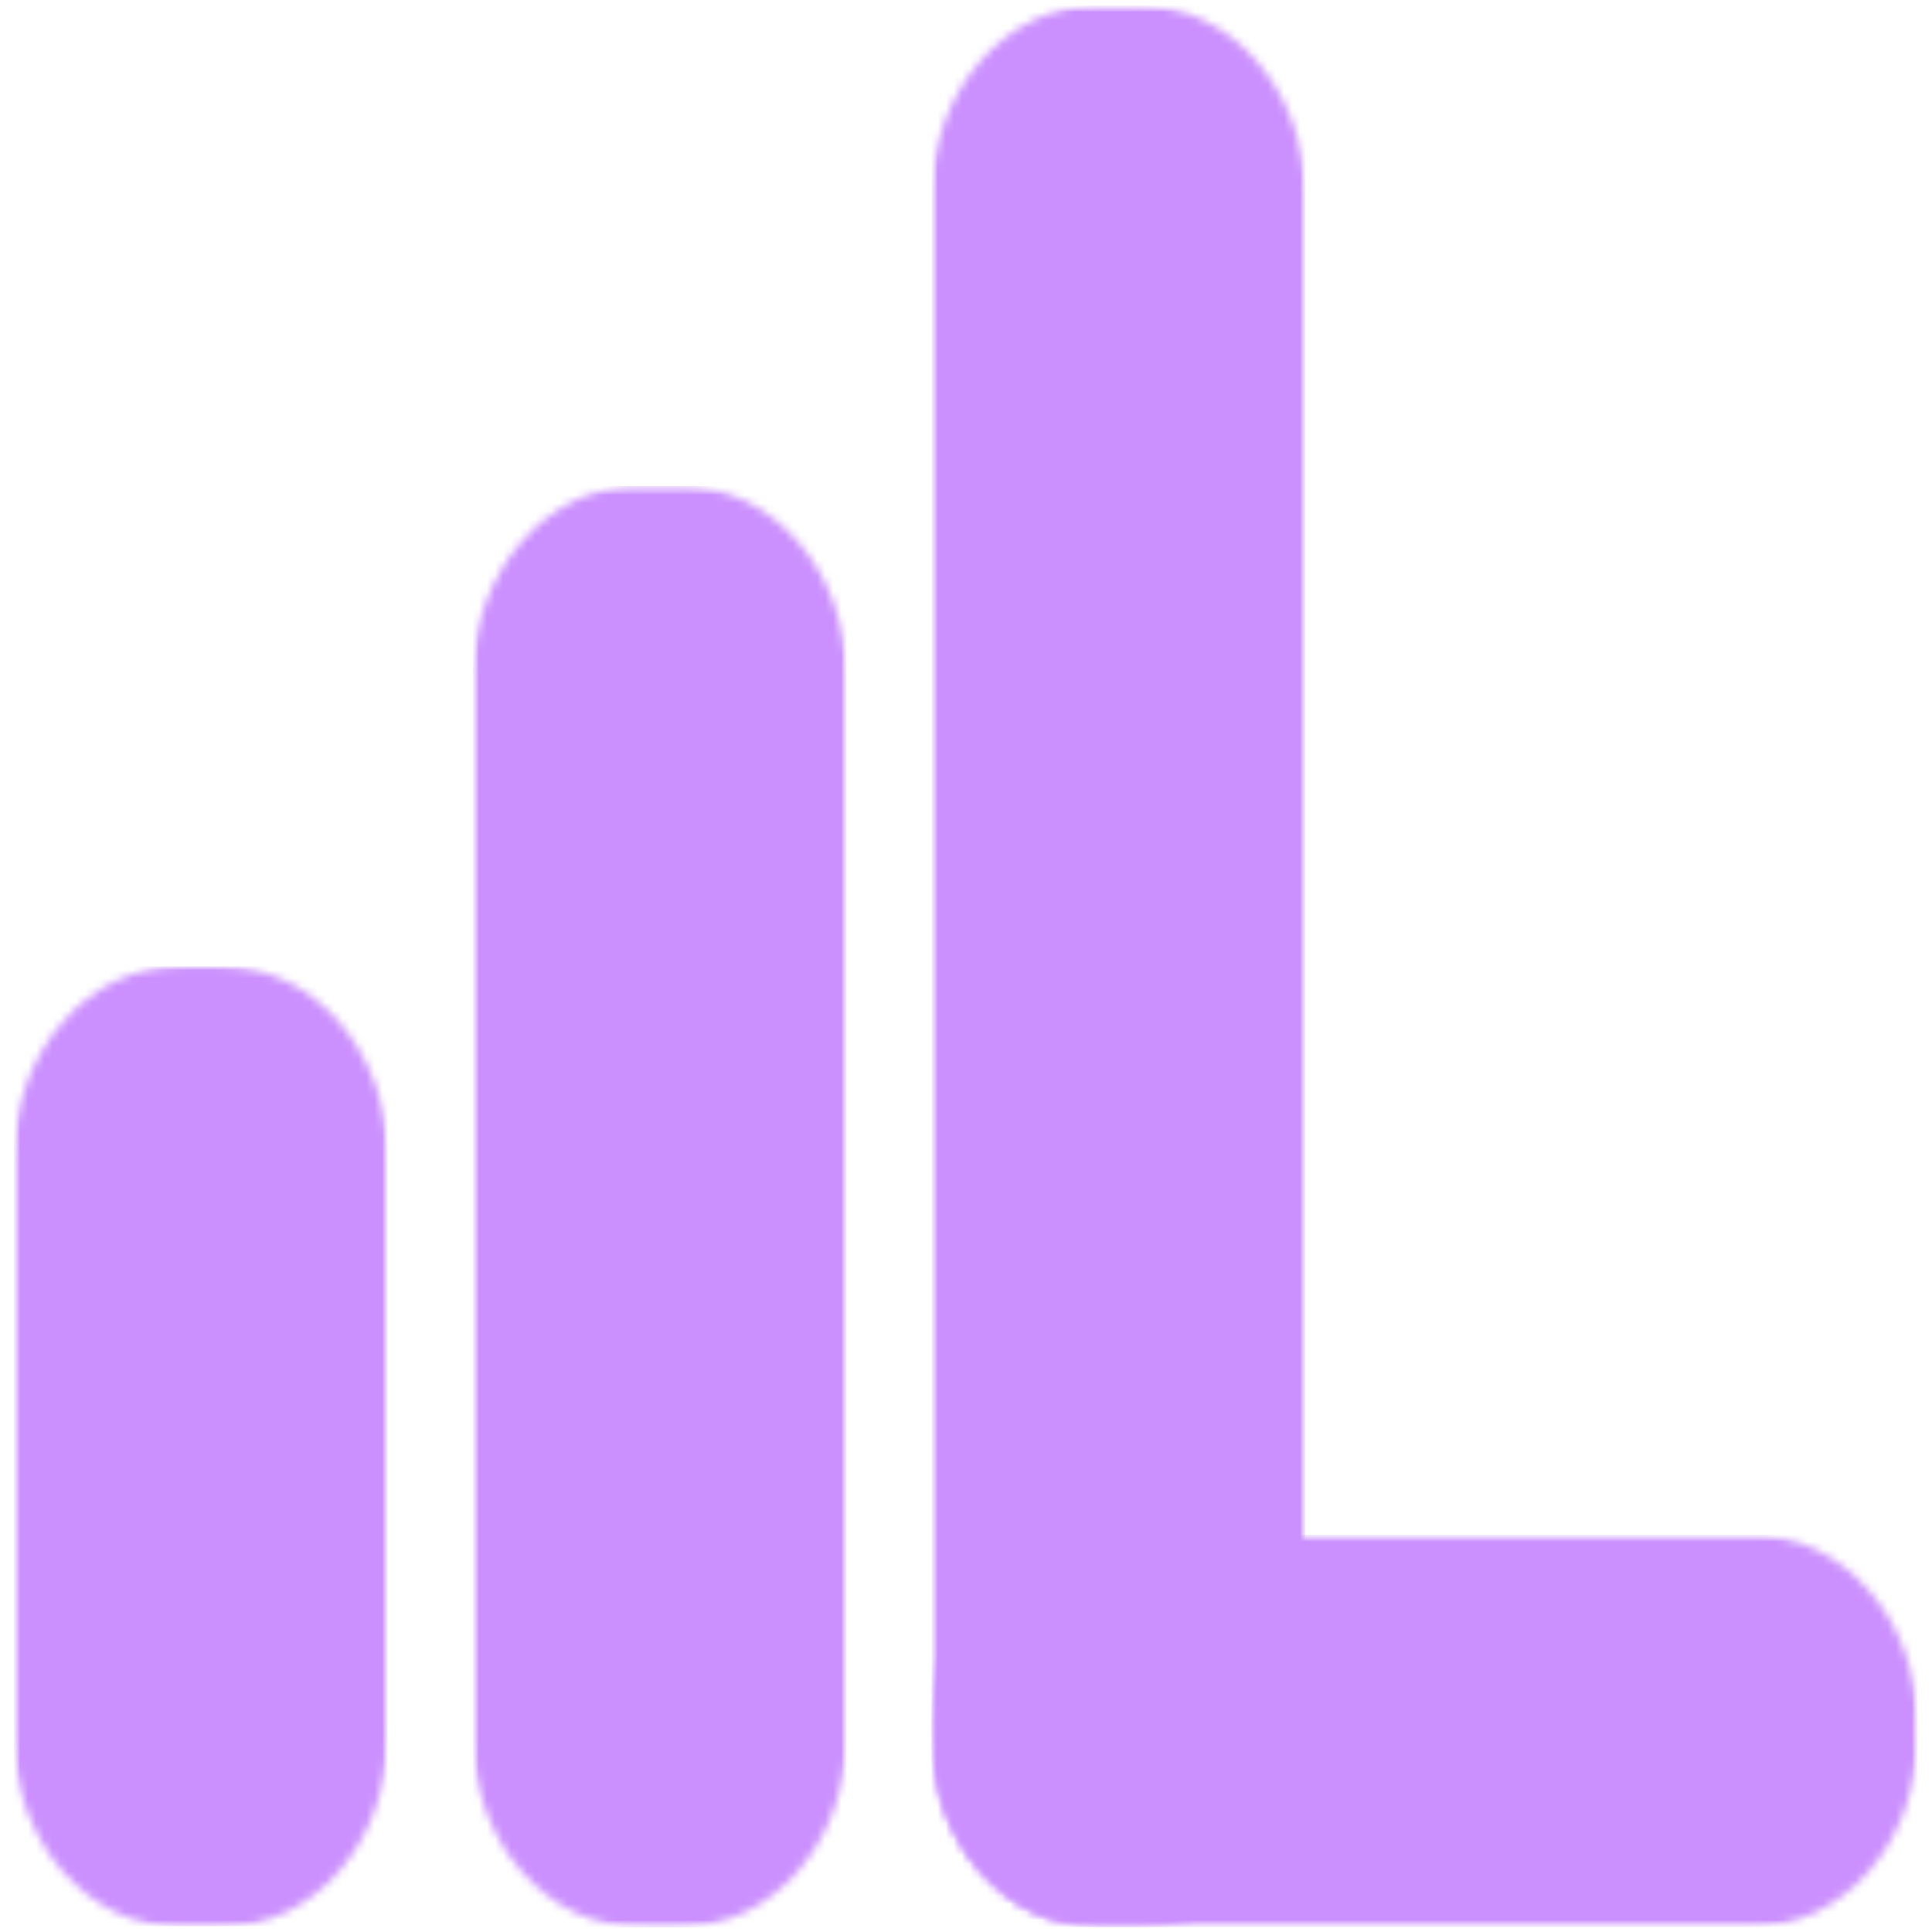<svg width="240" height="240" viewBox="0 0 240 240" fill="none" xmlns="http://www.w3.org/2000/svg">
<mask id="mask0_132_1318" style="mask-type:luminance" maskUnits="userSpaceOnUse" x="115" y="0" width="48" height="240">
<path d="M115.734 0.688H162.147V239.406H115.734V0.688Z" fill="white"/>
</mask>
<g mask="url(#mask0_132_1318)">
<mask id="mask1_132_1318" style="mask-type:luminance" maskUnits="userSpaceOnUse" x="115" y="0" width="48" height="240">
<path d="M136.332 0.688H141.549C152.935 0.688 162.147 11.281 162.147 24.375V215.719C162.147 228.781 152.935 239.375 141.549 239.375H136.332C124.973 239.375 115.734 228.781 115.734 215.719V24.375C115.734 11.281 124.973 0.688 136.332 0.688Z" fill="white"/>
</mask>
<g mask="url(#mask1_132_1318)">
<path d="M115.734 0.688H162.147V239.406H115.734V0.688Z" fill="#CB90FE"/>
</g>
</g>
<mask id="mask2_132_1318" style="mask-type:luminance" maskUnits="userSpaceOnUse" x="1" y="120" width="48" height="120">
<path d="M1.739 120.031H48.152V239.5H1.739V120.031Z" fill="white"/>
</mask>
<g mask="url(#mask2_132_1318)">
<mask id="mask3_132_1318" style="mask-type:luminance" maskUnits="userSpaceOnUse" x="1" y="120" width="48" height="120">
<path d="M22.337 120.031H27.555C38.94 120.031 48.152 130.656 48.152 143.719V215.719C48.152 228.781 38.94 239.375 27.555 239.375H22.337C10.978 239.375 1.739 228.781 1.739 215.719V143.719C1.739 130.656 10.978 120.031 22.337 120.031Z" fill="white"/>
</mask>
<g mask="url(#mask3_132_1318)">
<path d="M1.739 120.031H48.152V239.281H1.739V120.031Z" fill="#CB90FE"/>
</g>
</g>
<mask id="mask4_132_1318" style="mask-type:luminance" maskUnits="userSpaceOnUse" x="58" y="60" width="48" height="180">
<path d="M58.75 60.375H105.163V239.438H58.75V60.375Z" fill="white"/>
</mask>
<g mask="url(#mask4_132_1318)">
<mask id="mask5_132_1318" style="mask-type:luminance" maskUnits="userSpaceOnUse" x="58" y="60" width="48" height="180">
<path d="M79.348 60.375H84.565C95.924 60.375 105.163 70.969 105.163 84.062V215.719C105.163 228.781 95.924 239.375 84.565 239.375H79.348C67.962 239.375 58.75 228.781 58.75 215.719V84.062C58.75 70.969 67.962 60.375 79.348 60.375Z" fill="white"/>
</mask>
<g mask="url(#mask5_132_1318)">
<path d="M58.75 60.375H105.163V239.438H58.75V60.375Z" fill="#CB90FE"/>
</g>
</g>
<mask id="mask6_132_1318" style="mask-type:luminance" maskUnits="userSpaceOnUse" x="115" y="190" width="124" height="50">
<path d="M115.625 190.656H238.207V239.375H115.625V190.656Z" fill="white"/>
</mask>
<g mask="url(#mask6_132_1318)">
<mask id="mask7_132_1318" style="mask-type:luminance" maskUnits="userSpaceOnUse" x="115" y="190" width="124" height="50">
<path d="M238.206 214.344V215.688C238.206 228.75 228.994 239.375 217.609 239.375H136.277C124.918 239.375 115.679 228.75 115.679 215.688V214.344C115.679 201.281 124.918 190.656 136.277 190.656H217.609C228.994 190.656 238.206 201.281 238.206 214.344Z" fill="white"/>
</mask>
<g mask="url(#mask7_132_1318)">
<path d="M238.207 190.656V239.375H115.625V190.656H238.207Z" fill="#CB90FE"/>
</g>
</g>
</svg>

